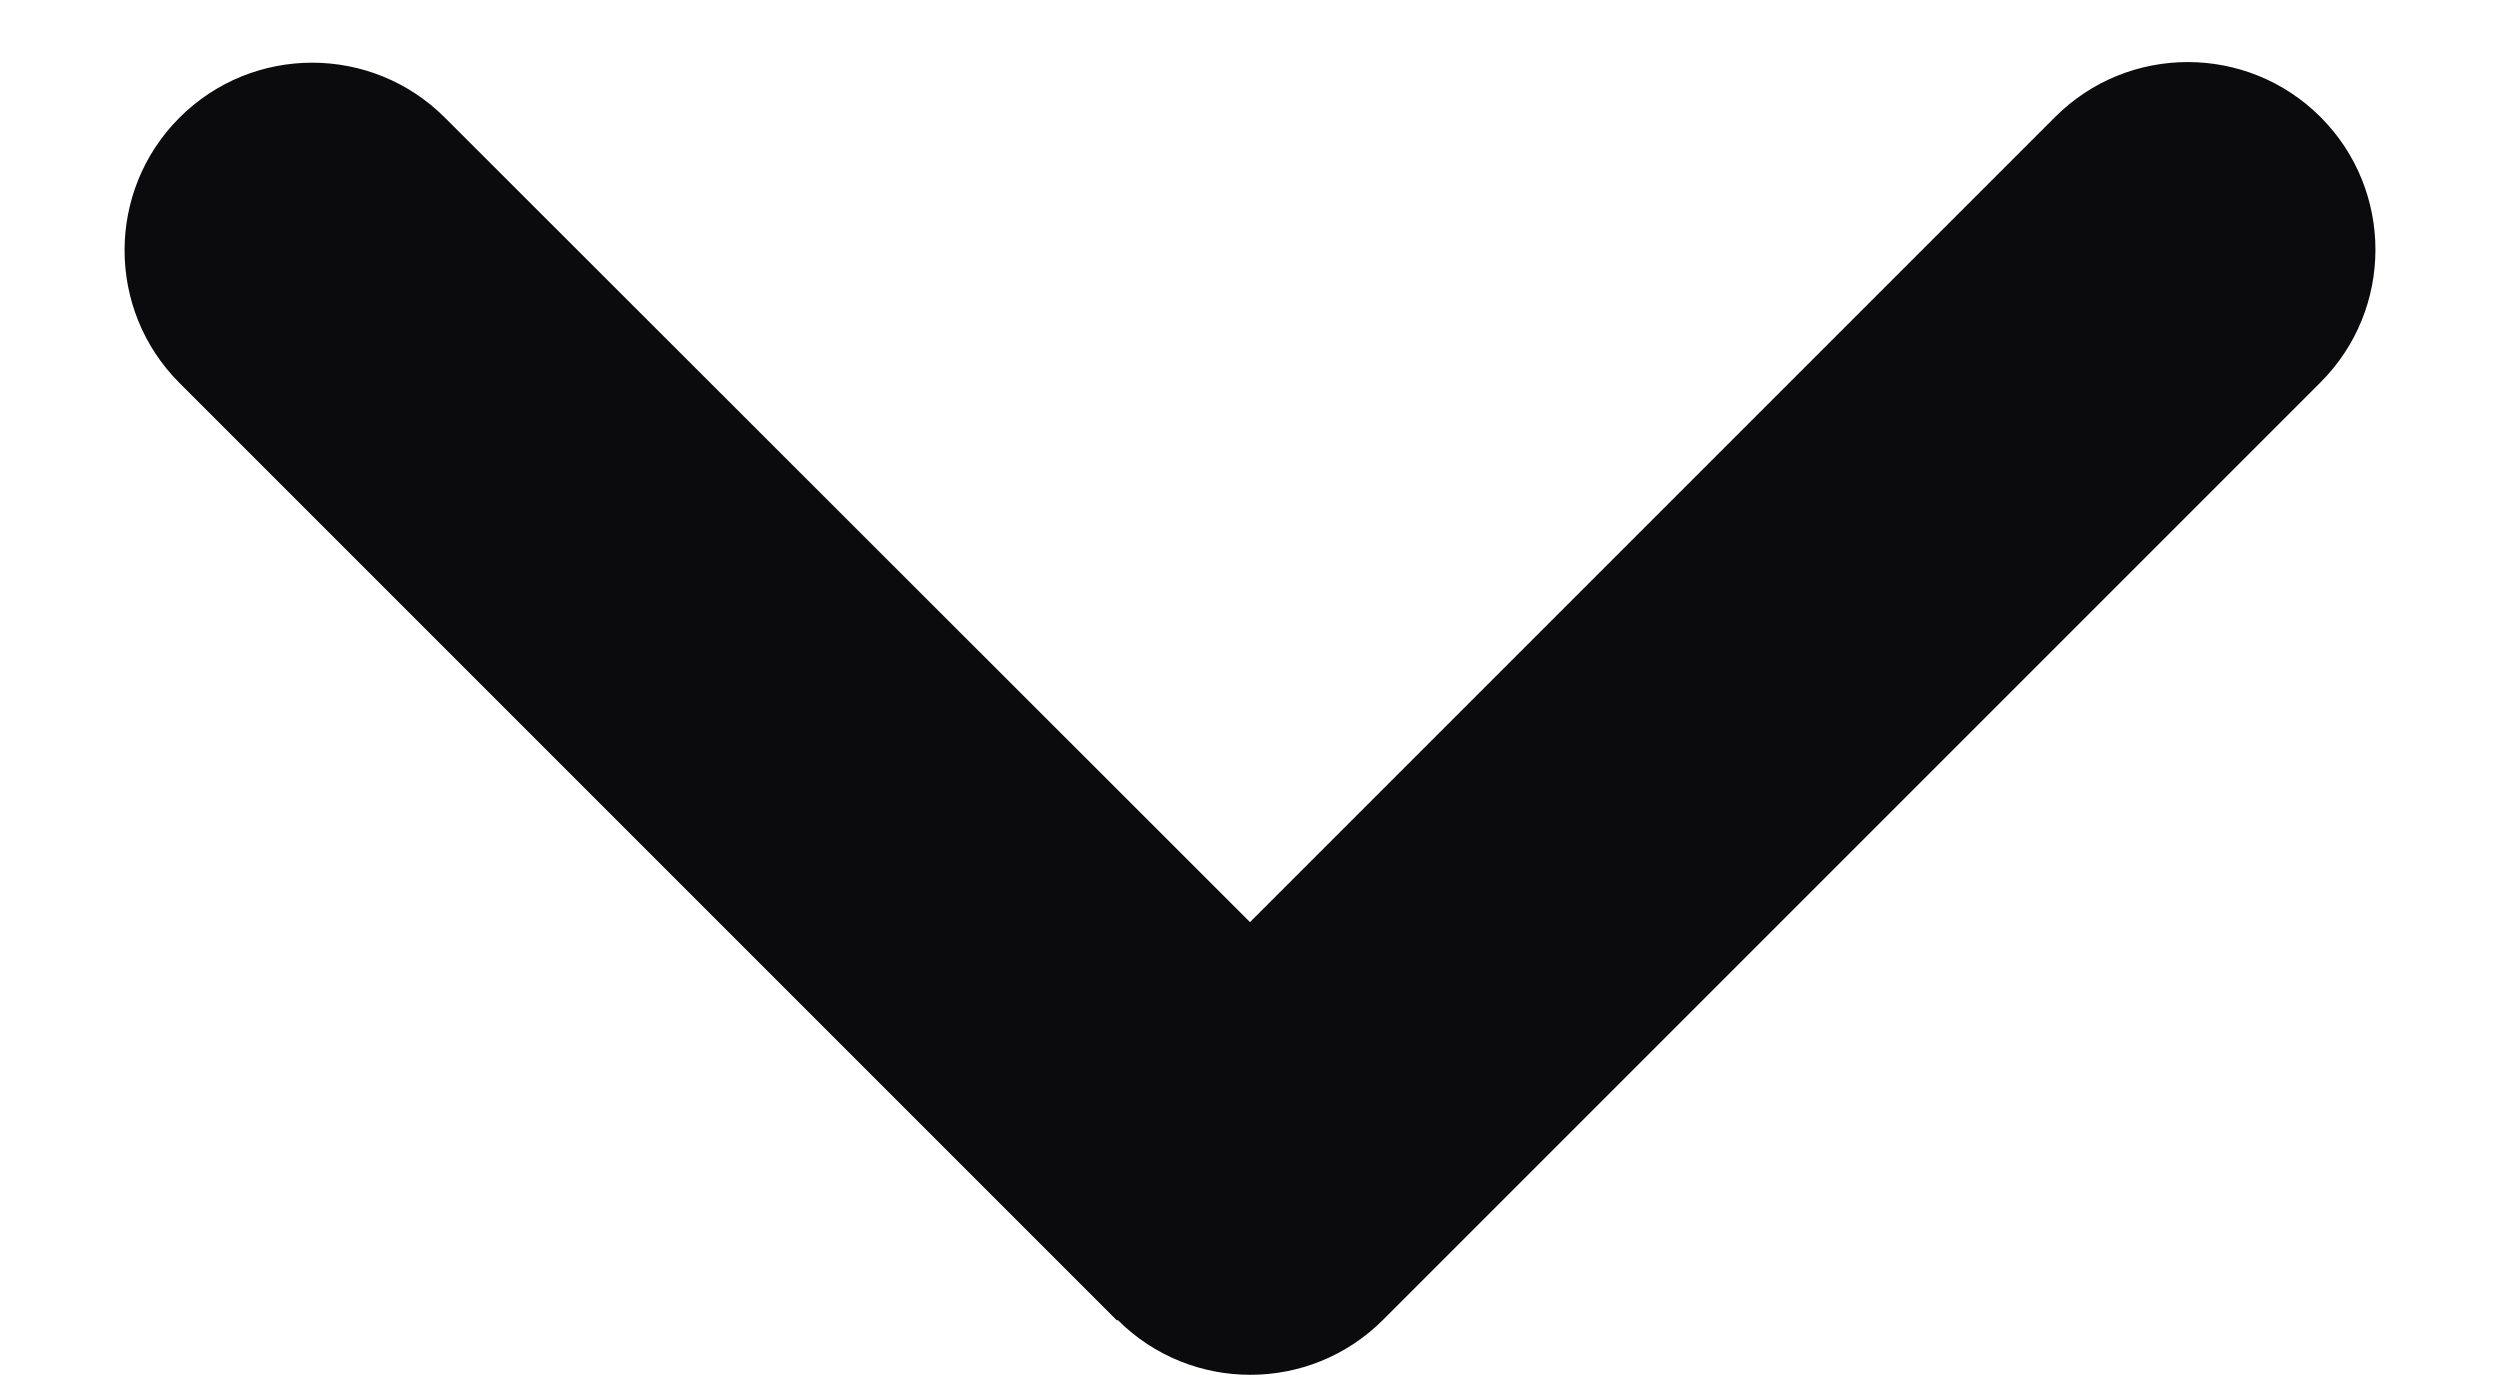 <svg width="20" height="11" viewBox="0 0 20 11" fill="none" xmlns="http://www.w3.org/2000/svg">
<path d="M8.941 10.559C9.527 11.145 10.478 11.145 11.064 10.559L18.564 3.059C19.15 2.473 19.15 1.522 18.564 0.936C17.978 0.35 17.026 0.35 16.441 0.936L10 7.377L3.559 0.941C2.973 0.355 2.022 0.355 1.436 0.941C0.85 1.527 0.85 2.478 1.436 3.064L8.936 10.564L8.941 10.559Z" fill="#0B0A0C"/>
</svg>
